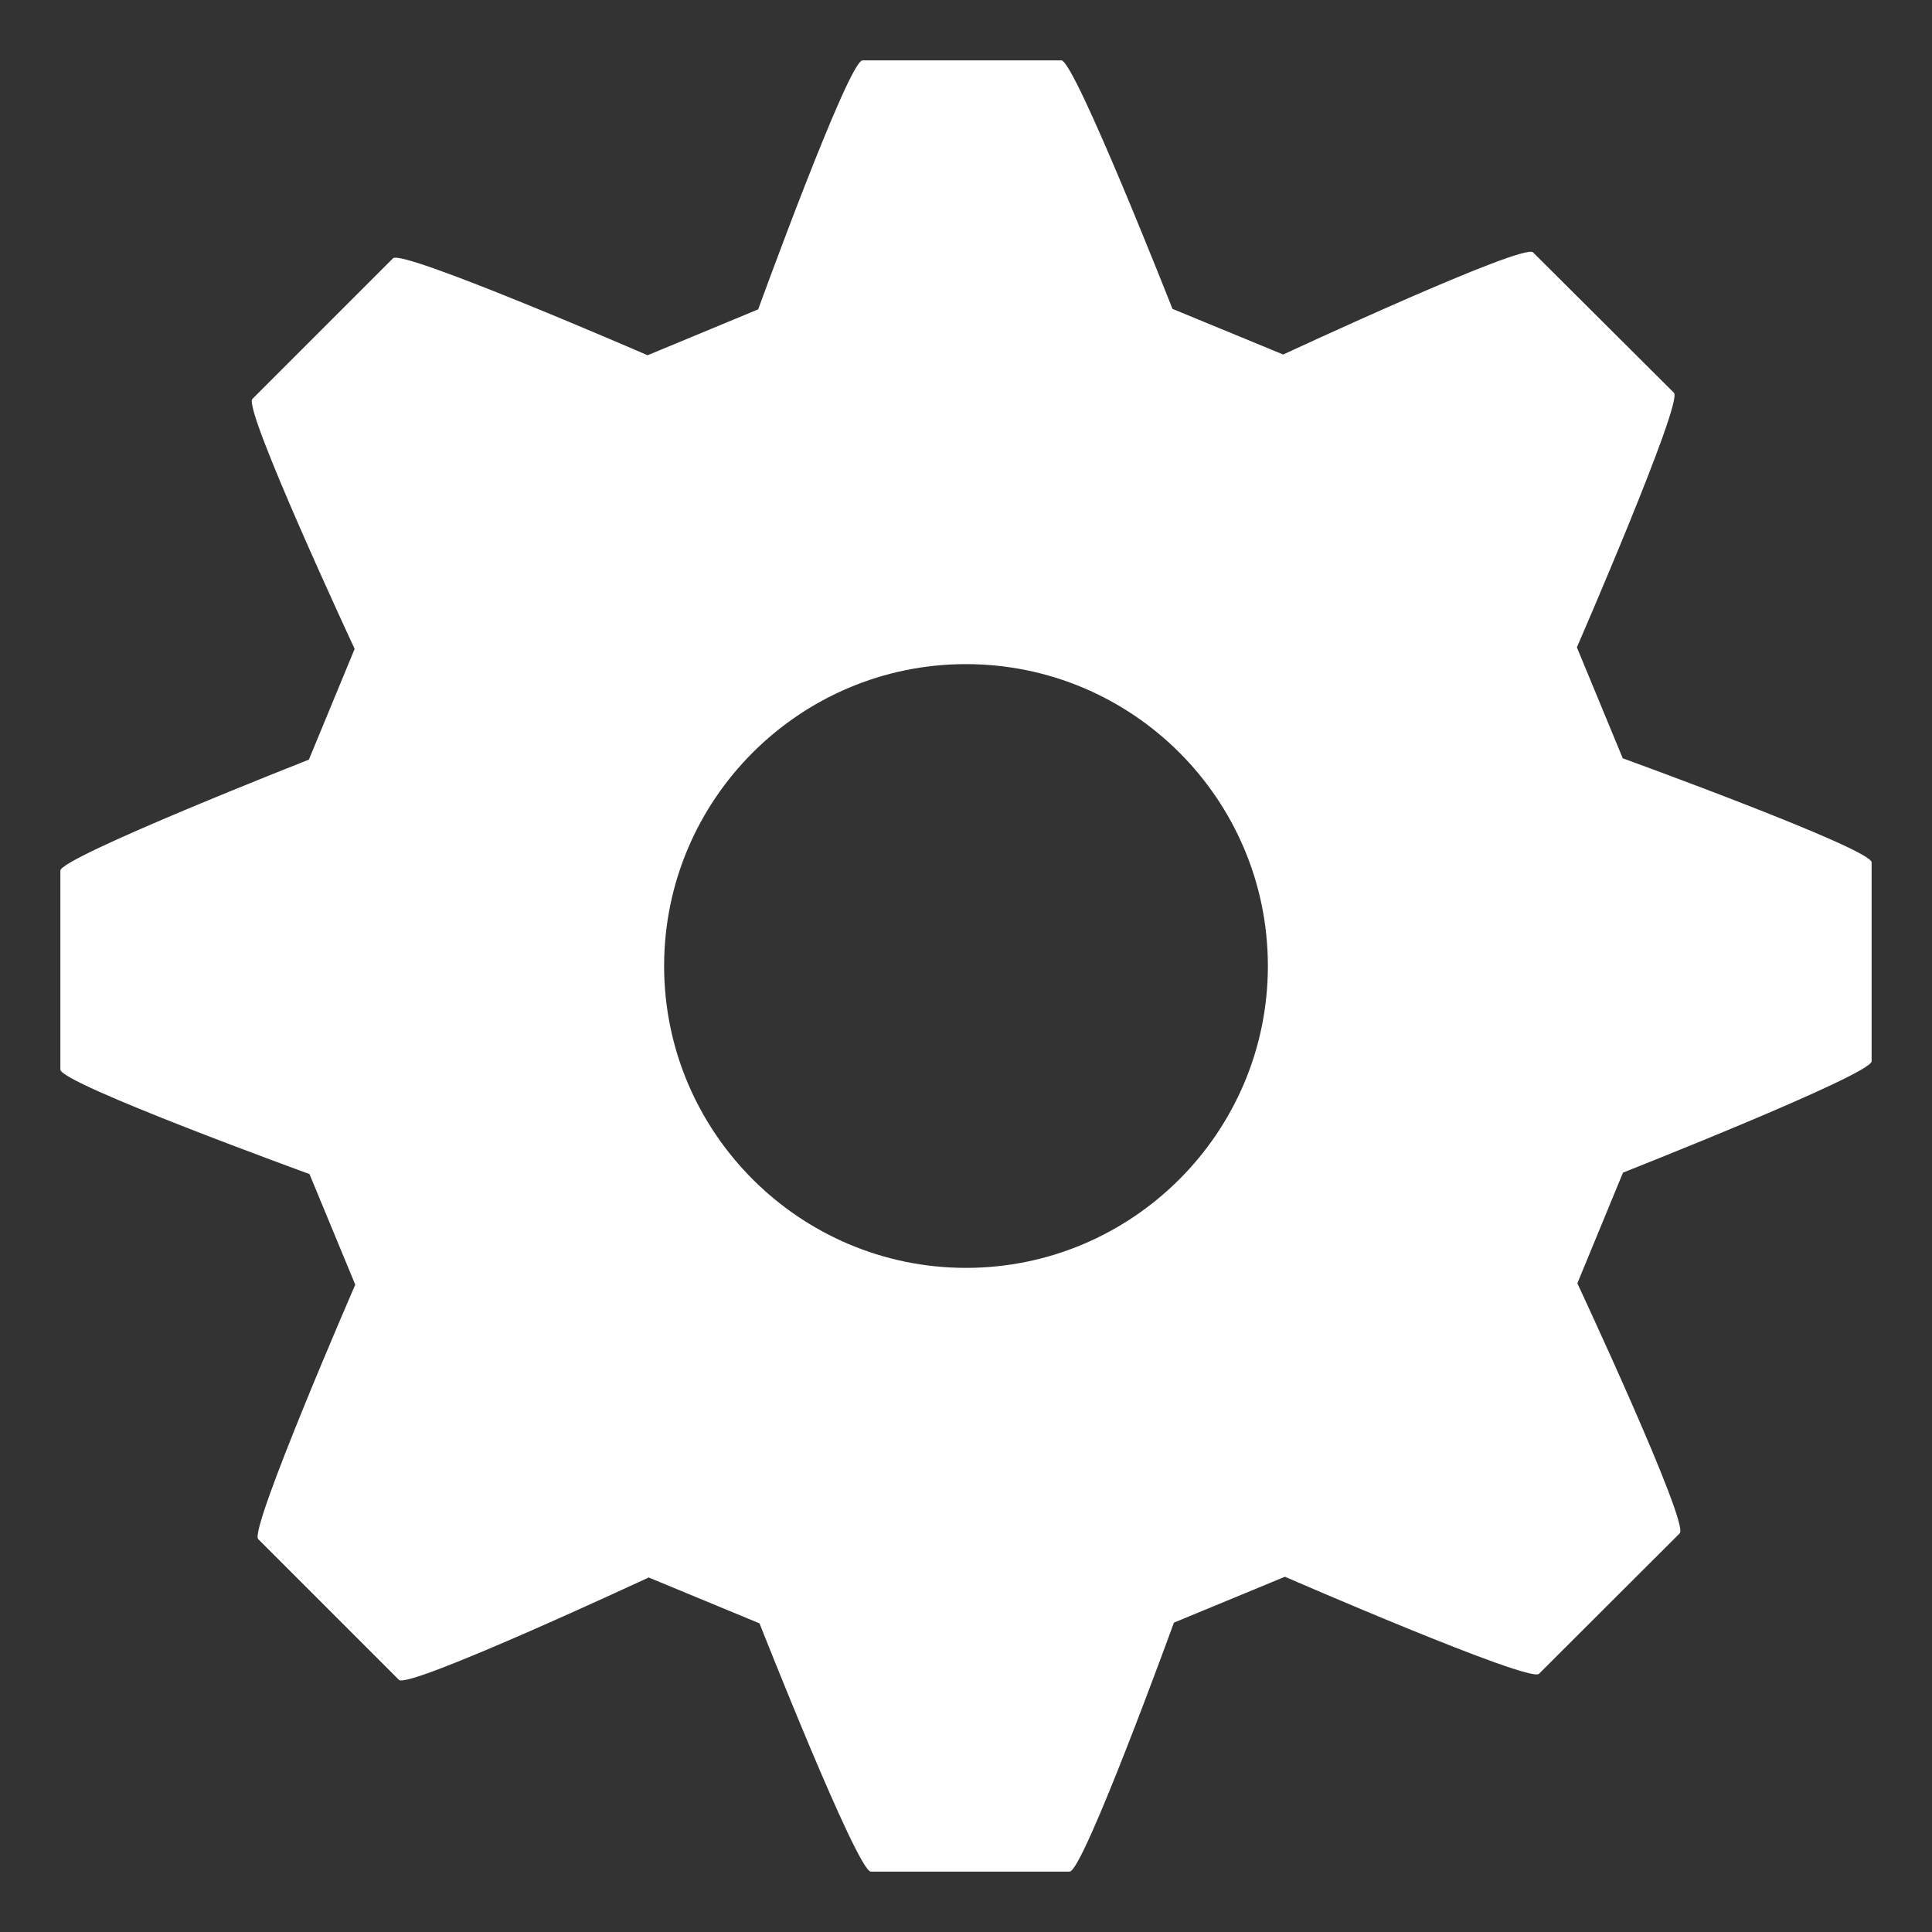 <svg xmlns="http://www.w3.org/2000/svg" width="16" height="16" viewBox="0 0 16 16">
    <rect x="0" y="0" width="16" height="16" fill="#333333" stroke="none"/>
    <path fill="#FFF" fill-rule="evenodd" d="M13.439 6.28l-.38-.919s.882-2.03.804-2.108L12.696 2.09c-.08-.08-2.069.846-2.069.846l-.917-.378S8.9.5 8.79.5H7.143c-.115 0-.864 2.062-.864 2.062l-.916.38s-2.03-.881-2.108-.803L2.09 3.304c-.08.08.847 2.07.847 2.07l-.379.917S.5 7.1.5 7.21v1.648c0 .115 2.063.865 2.063.865l.379.916s-.881 2.029-.804 2.107l1.166 1.166c.079.079 2.068-.848 2.068-.848l.918.38s.81 2.056.922 2.056h1.646c.114 0 .864-2.062.864-2.062l.919-.38s2.026.881 2.104.804l1.166-1.164c.081-.082-.848-2.07-.848-2.07l.378-.917s2.059-.812 2.059-.922V7.142c0-.114-2.061-.862-2.061-.862zM10.5 8c0 1.378-1.122 2.5-2.5 2.5-1.377 0-2.5-1.122-2.5-2.5 0-1.38 1.123-2.5 2.5-2.5 1.379 0 2.5 1.12 2.5 2.5z"/>
</svg>
